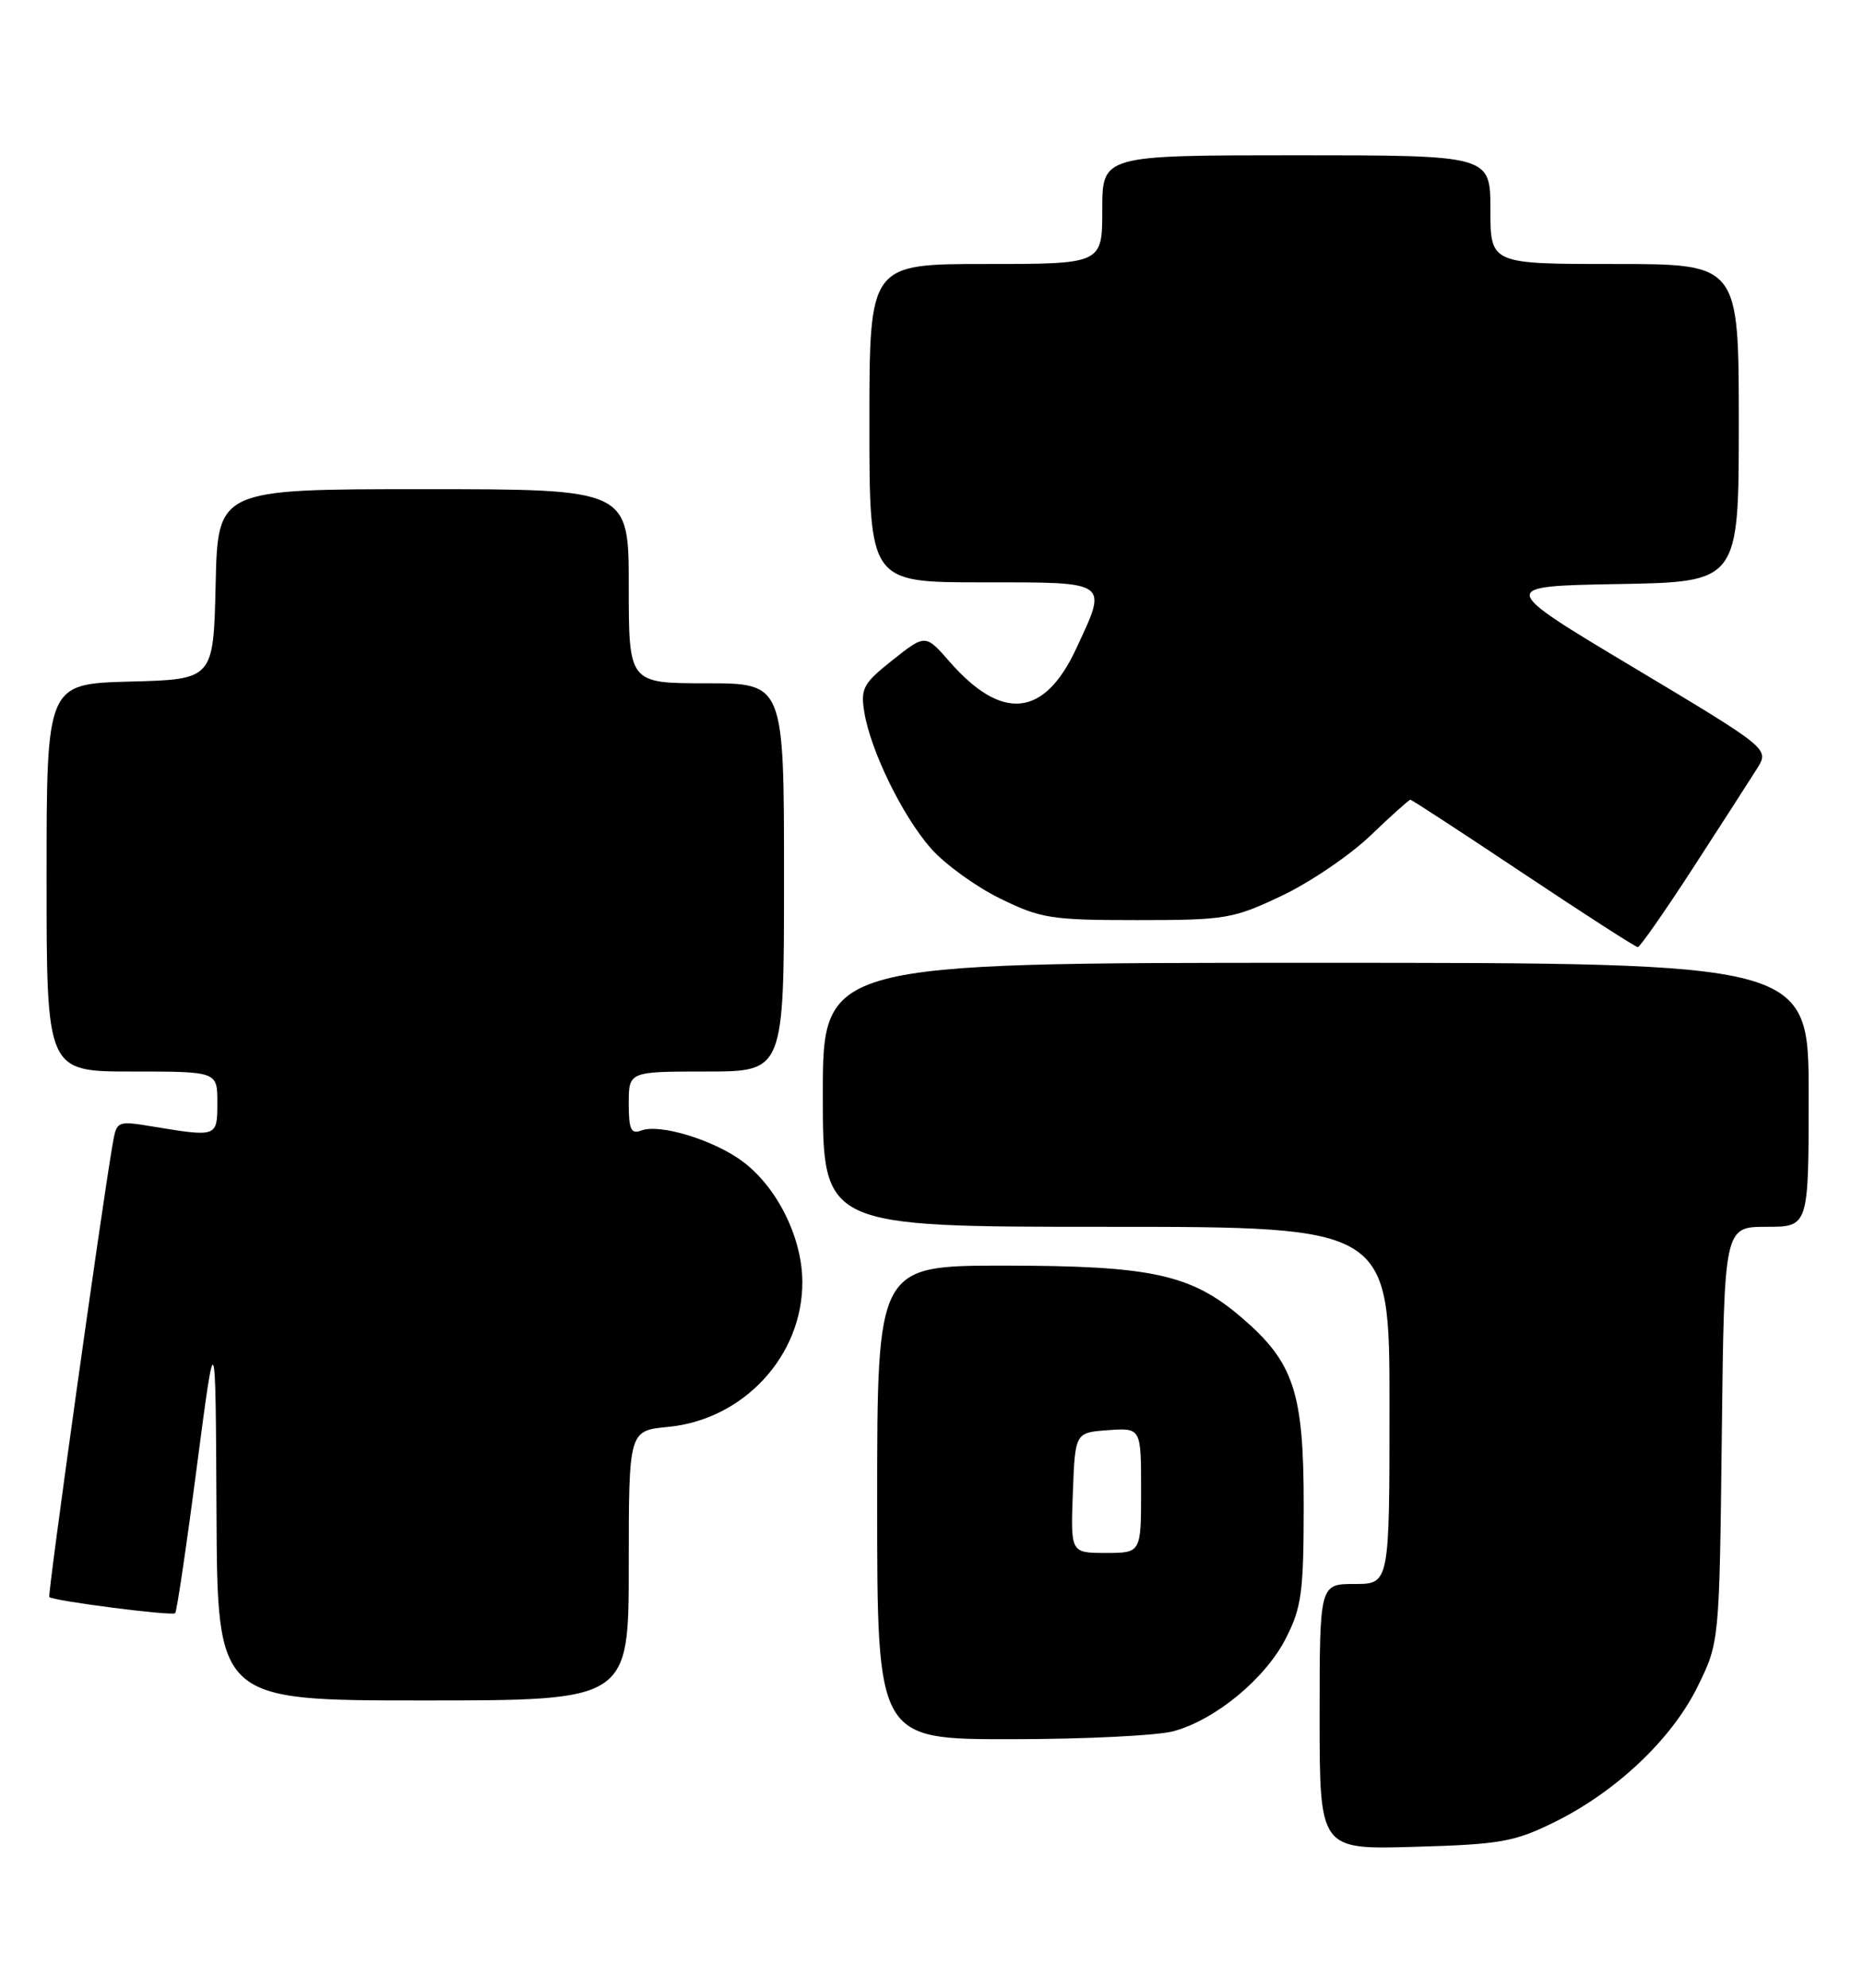 <?xml version="1.0" encoding="UTF-8" standalone="no"?>
<!DOCTYPE svg PUBLIC "-//W3C//DTD SVG 1.1//EN" "http://www.w3.org/Graphics/SVG/1.1/DTD/svg11.dtd" >
<svg xmlns="http://www.w3.org/2000/svg" xmlns:xlink="http://www.w3.org/1999/xlink" version="1.1" viewBox="0 0 240 256">
 <g >
 <path fill="currentColor"
d=" M 200.19 234.70 C 208.18 230.78 215.37 223.98 218.70 217.20 C 221.50 211.50 221.50 211.50 221.81 184.75 C 222.12 158.00 222.12 158.00 227.56 158.00 C 233.00 158.00 233.00 158.00 233.00 141.00 C 233.00 124.00 233.00 124.00 169.50 124.00 C 106.00 124.00 106.00 124.00 106.00 141.00 C 106.00 158.00 106.00 158.00 142.50 158.00 C 179.00 158.00 179.00 158.00 179.00 181.00 C 179.00 204.00 179.00 204.00 174.50 204.00 C 170.00 204.00 170.00 204.00 170.00 221.10 C 170.00 238.21 170.00 238.21 182.25 237.85 C 193.24 237.54 195.09 237.21 200.19 234.70 Z  M 151.22 222.95 C 156.64 221.45 163.01 216.17 165.65 211.00 C 167.68 207.02 167.94 205.06 167.95 194.00 C 167.96 179.28 166.70 175.47 159.93 169.67 C 153.44 164.11 148.33 163.00 129.32 163.00 C 113.00 163.00 113.00 163.00 113.00 193.50 C 113.00 224.00 113.00 224.00 130.25 223.99 C 139.74 223.99 149.18 223.52 151.22 222.95 Z  M 81.00 201.63 C 81.00 184.25 81.00 184.25 86.07 183.77 C 95.80 182.83 103.41 174.61 103.36 165.07 C 103.34 159.43 100.16 152.98 95.76 149.65 C 92.06 146.85 85.01 144.68 82.61 145.60 C 81.29 146.10 81.00 145.47 81.00 142.11 C 81.00 138.00 81.00 138.00 91.00 138.00 C 101.00 138.00 101.00 138.00 101.00 113.00 C 101.00 88.00 101.00 88.00 91.00 88.00 C 81.00 88.00 81.00 88.00 81.00 75.50 C 81.00 63.00 81.00 63.00 54.53 63.00 C 28.06 63.00 28.06 63.00 27.78 75.25 C 27.50 87.50 27.50 87.50 16.75 87.78 C 6.00 88.07 6.00 88.07 6.00 113.03 C 6.00 138.00 6.00 138.00 17.00 138.00 C 28.00 138.00 28.00 138.00 28.00 142.00 C 28.00 146.44 27.98 146.45 19.77 145.10 C 15.04 144.32 15.03 144.33 14.50 147.41 C 13.02 156.01 6.11 205.44 6.35 205.68 C 6.85 206.18 22.18 208.15 22.57 207.76 C 22.77 207.56 24.03 199.09 25.35 188.95 C 27.77 170.50 27.77 170.50 27.89 194.75 C 28.00 219.00 28.00 219.00 54.50 219.00 C 81.00 219.00 81.00 219.00 81.00 201.63 Z  M 218.14 111.73 C 221.79 106.10 225.49 100.36 226.36 98.97 C 227.94 96.44 227.94 96.44 210.45 85.97 C 192.95 75.50 192.95 75.50 208.48 75.22 C 224.00 74.95 224.00 74.95 224.00 54.47 C 224.00 34.00 224.00 34.00 208.00 34.00 C 192.00 34.00 192.00 34.00 192.00 27.00 C 192.00 20.00 192.00 20.00 167.00 20.00 C 142.00 20.00 142.00 20.00 142.00 27.00 C 142.00 34.00 142.00 34.00 127.00 34.00 C 112.00 34.00 112.00 34.00 112.00 54.50 C 112.00 75.00 112.00 75.00 126.50 75.00 C 143.08 75.00 142.73 74.75 138.62 83.58 C 134.52 92.37 129.09 92.93 122.36 85.25 C 119.22 81.66 119.22 81.66 115.00 85.00 C 111.21 88.00 110.85 88.66 111.34 91.70 C 112.15 96.68 116.25 105.08 119.92 109.26 C 121.69 111.27 125.69 114.18 128.82 115.71 C 134.08 118.29 135.39 118.50 146.50 118.50 C 157.87 118.50 158.85 118.34 165.11 115.37 C 168.74 113.65 173.89 110.16 176.54 107.62 C 179.19 105.08 181.51 103.00 181.69 103.00 C 181.88 103.00 188.43 107.28 196.26 112.50 C 204.09 117.72 210.72 121.99 210.99 121.98 C 211.27 121.97 214.49 117.36 218.14 111.73 Z  M 138.21 192.25 C 138.50 184.50 138.50 184.50 142.75 184.19 C 147.00 183.89 147.00 183.89 147.00 191.94 C 147.00 200.00 147.00 200.00 142.46 200.00 C 137.92 200.00 137.92 200.00 138.21 192.25 Z "/>
</g>
</svg>